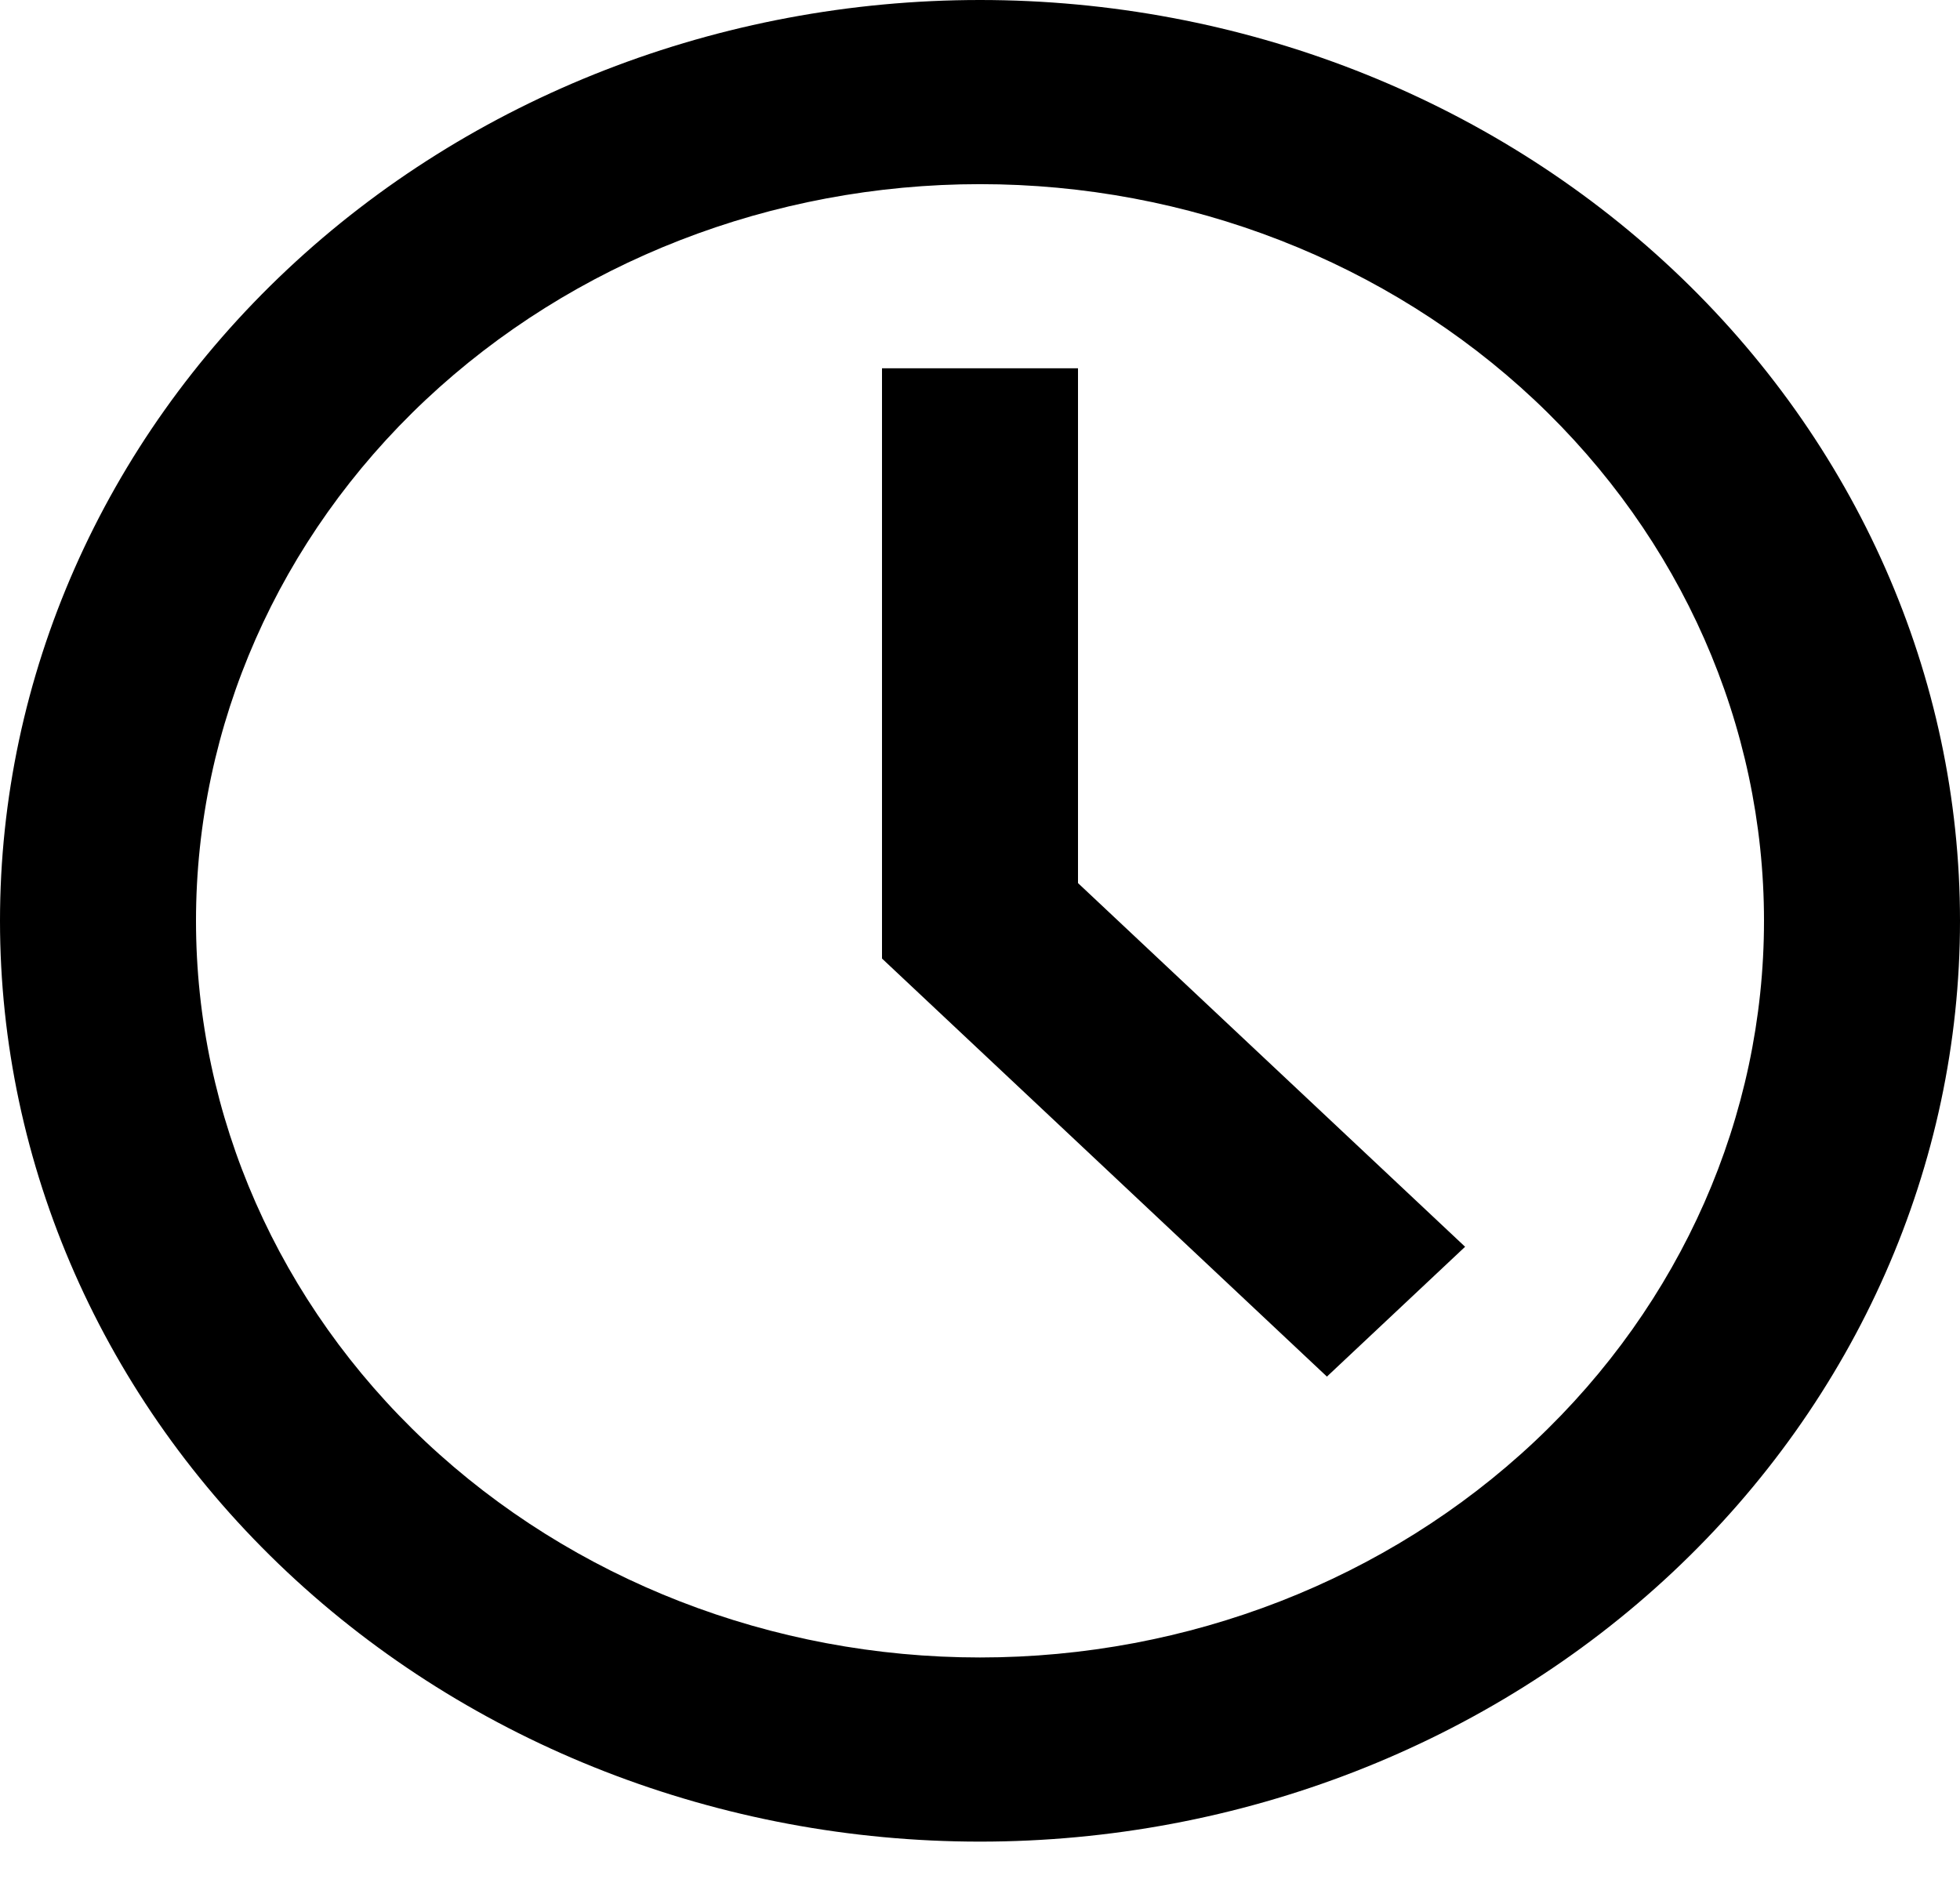 <svg width="28" height="27" viewBox="0 0 28 27" fill="none" xmlns="http://www.w3.org/2000/svg">
<g id="&#240;&#159;&#166;&#134; icon &#34;time&#34;">
<path id="Vector" d="M14 26.312C10.287 26.312 6.726 24.926 4.101 22.459C1.475 19.991 0 16.645 0 13.156C0 9.667 1.475 6.321 4.101 3.853C6.726 1.386 10.287 0 14 0C17.713 0 21.274 1.386 23.899 3.853C26.525 6.321 28 9.667 28 13.156C28 16.645 26.525 19.991 23.899 22.459C21.274 24.926 17.713 26.312 14 26.312ZM14 23.681C16.97 23.681 19.819 22.572 21.92 20.598C24.02 18.624 25.2 15.947 25.2 13.156C25.2 10.365 24.02 7.688 21.92 5.714C19.819 3.74 16.97 2.631 14 2.631C11.03 2.631 8.181 3.74 6.08 5.714C3.98 7.688 2.8 10.365 2.8 13.156C2.8 15.947 3.98 18.624 6.08 20.598C8.181 22.572 11.03 23.681 14 23.681ZM12.6 13.695V5.262H15.4V12.617L20.93 17.813L18.956 19.668L12.6 13.695Z" fill="black"/>
</g>
</svg>
